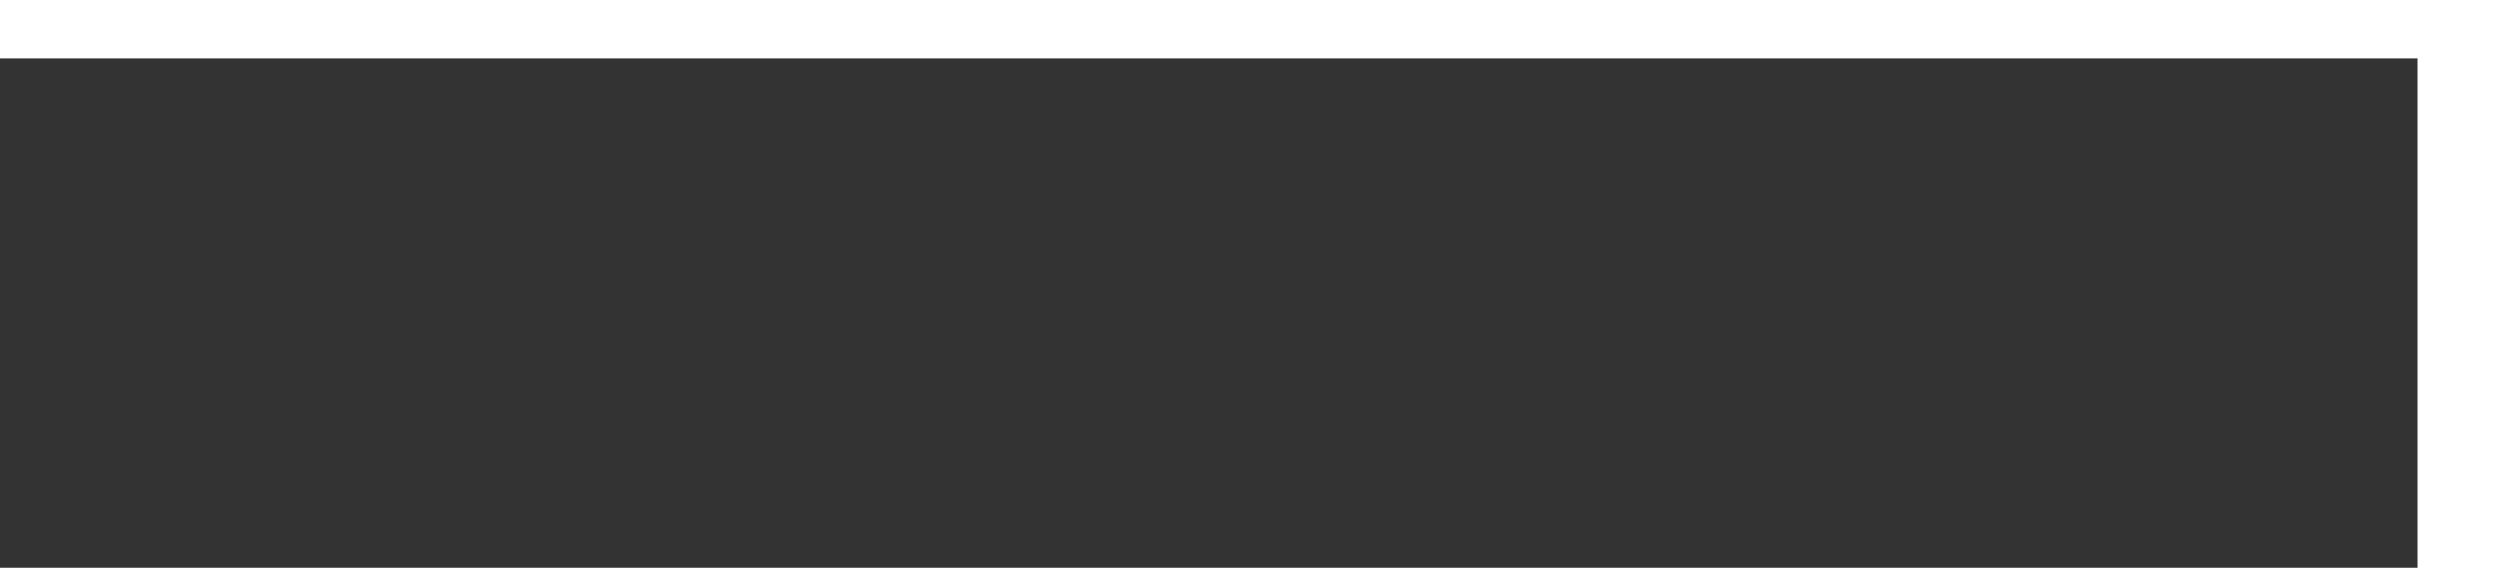 <?xml version="1.0" encoding="UTF-8" standalone="no"?>
<!-- Created with Inkscape (http://www.inkscape.org/) -->

<svg
   xmlns:dc="http://purl.org/dc/elements/1.1/"
   xmlns:cc="http://creativecommons.org/ns#"
   xmlns:rdf="http://www.w3.org/1999/02/22-rdf-syntax-ns#"
   xmlns:svg="http://www.w3.org/2000/svg"
   xmlns="http://www.w3.org/2000/svg"
   xmlns:sodipodi="http://sodipodi.sourceforge.net/DTD/sodipodi-0.dtd"
   xmlns:inkscape="http://www.inkscape.org/namespaces/inkscape"
   width="2.91mm"
   height="0.661mm"
   viewBox="0 0 2.91 0.661"
   version="1.1"
   id="svg3338"
   inkscape:version="0.92.5 (2060ec1f9f, 2020-04-08)"
   sodipodi:docname="min-icon.svg">
  <defs
     id="defs3332" />
  <sodipodi:namedview
     id="base"
     pagecolor="#ffffff"
     bordercolor="#666666"
     borderopacity="1.0"
     inkscape:pageopacity="0.0"
     inkscape:pageshadow="2"
     inkscape:zoom="27.375"
     inkscape:cx="-7.4410791"
     inkscape:cy="2.0091645"
     inkscape:document-units="mm"
     inkscape:current-layer="layer1"
     showgrid="false"
     inkscape:window-width="1903"
     inkscape:window-height="1019"
     inkscape:window-x="1"
     inkscape:window-y="28"
     inkscape:window-maximized="1" />
  <g
     inkscape:label="Layer 1"
     inkscape:groupmode="layer"
     id="layer1"
     transform="translate(-63.3,-51.845)">
    <g
       transform="matrix(0.485,0,0,0.331,-602.701,-32.161)"
       style="display:inline;opacity:0.8;fill:#000000;fill-opacity:1"
       id="g7138">
      <g
         id="g4490-3-75"
         style="display:inline;opacity:1;fill:#000000;fill-opacity:1"
         transform="translate(-58)">
        <g
           transform="translate(58)"
           style="display:inline;fill:#000000;fill-opacity:1"
           id="g4092-0-7-0" />
      </g>
      <path
         sodipodi:nodetypes="ccccc"
         style="color:#000000;font-style:normal;font-variant:normal;font-weight:normal;font-stretch:normal;font-size:medium;line-height:normal;font-family:Sans;-inkscape-font-specification:Sans;text-indent:0;text-align:start;text-decoration:none;text-decoration-line:none;letter-spacing:normal;word-spacing:normal;text-transform:none;writing-mode:lr-tb;direction:ltr;baseline-shift:baseline;text-anchor:start;display:inline;overflow:visible;visibility:visible;opacity:1;fill:#000000;fill-opacity:1;stroke:none;stroke-width:2;marker:none;enable-background:accumulate"
         id="rect9057-4-3"
         d="m 1373,254 v 2 h 6 v -2 z"
         inkscape:connector-curvature="0" />
    </g>
  </g>
</svg>
